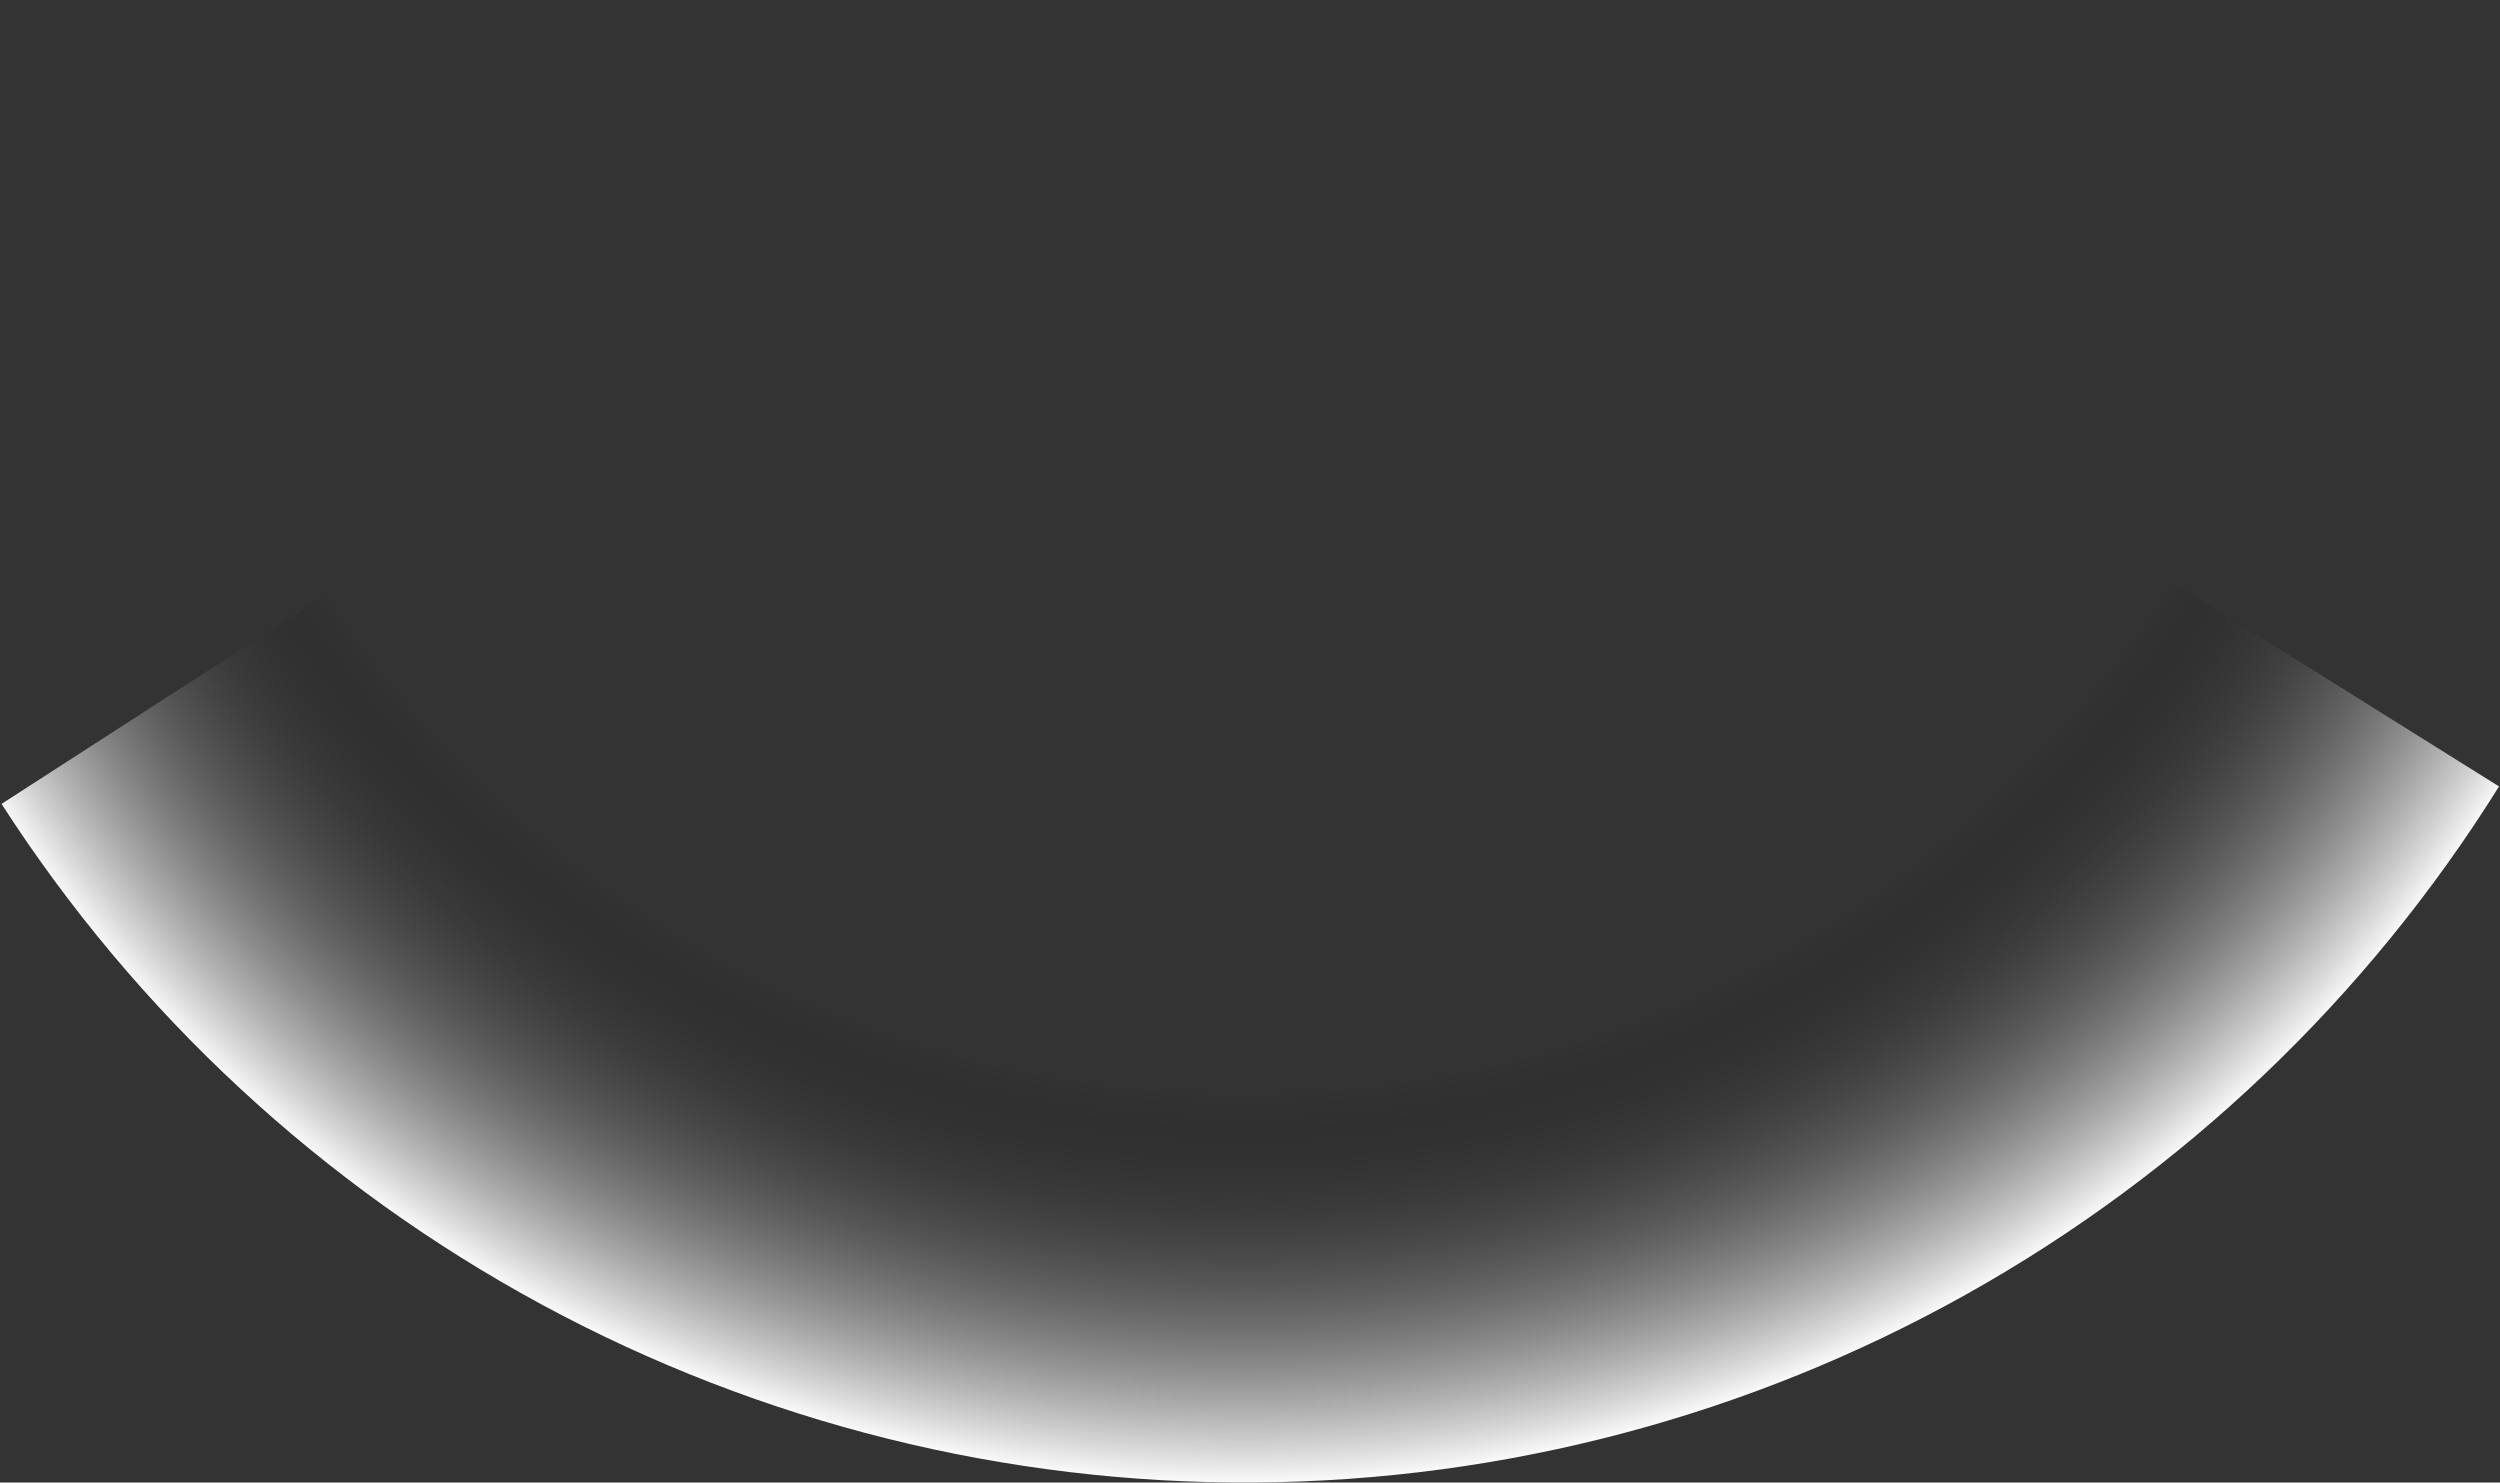 <svg width="715" height="424" viewBox="0 0 715 424" fill="none" xmlns="http://www.w3.org/2000/svg">
<rect x="0" y="0" width="715" height="424" fill="#333333" stroke="none"/>
<path d="M714.724 224.921C676.968 285.416 624.56 335.382 562.365 370.183C500.169 404.984 430.201 423.492 358.953 423.99C287.705 424.488 217.486 406.959 154.811 373.031C92.136 339.103 39.037 289.874 0.44 229.913L356 0.5L714.724 224.921Z" fill="url(#paint0_radial_98_730)" style="mix-blend-mode:plus-lighter"/>
<defs>
<radialGradient id="paint0_radial_98_730" cx="0" cy="0" r="1" gradientUnits="userSpaceOnUse" gradientTransform="translate(356 0.5) rotate(90) scale(423.5 423)">
<stop offset="0.735" stop-opacity="0"/>
<stop offset="1" stop-color="white"/>
</radialGradient>
</defs>
</svg>
